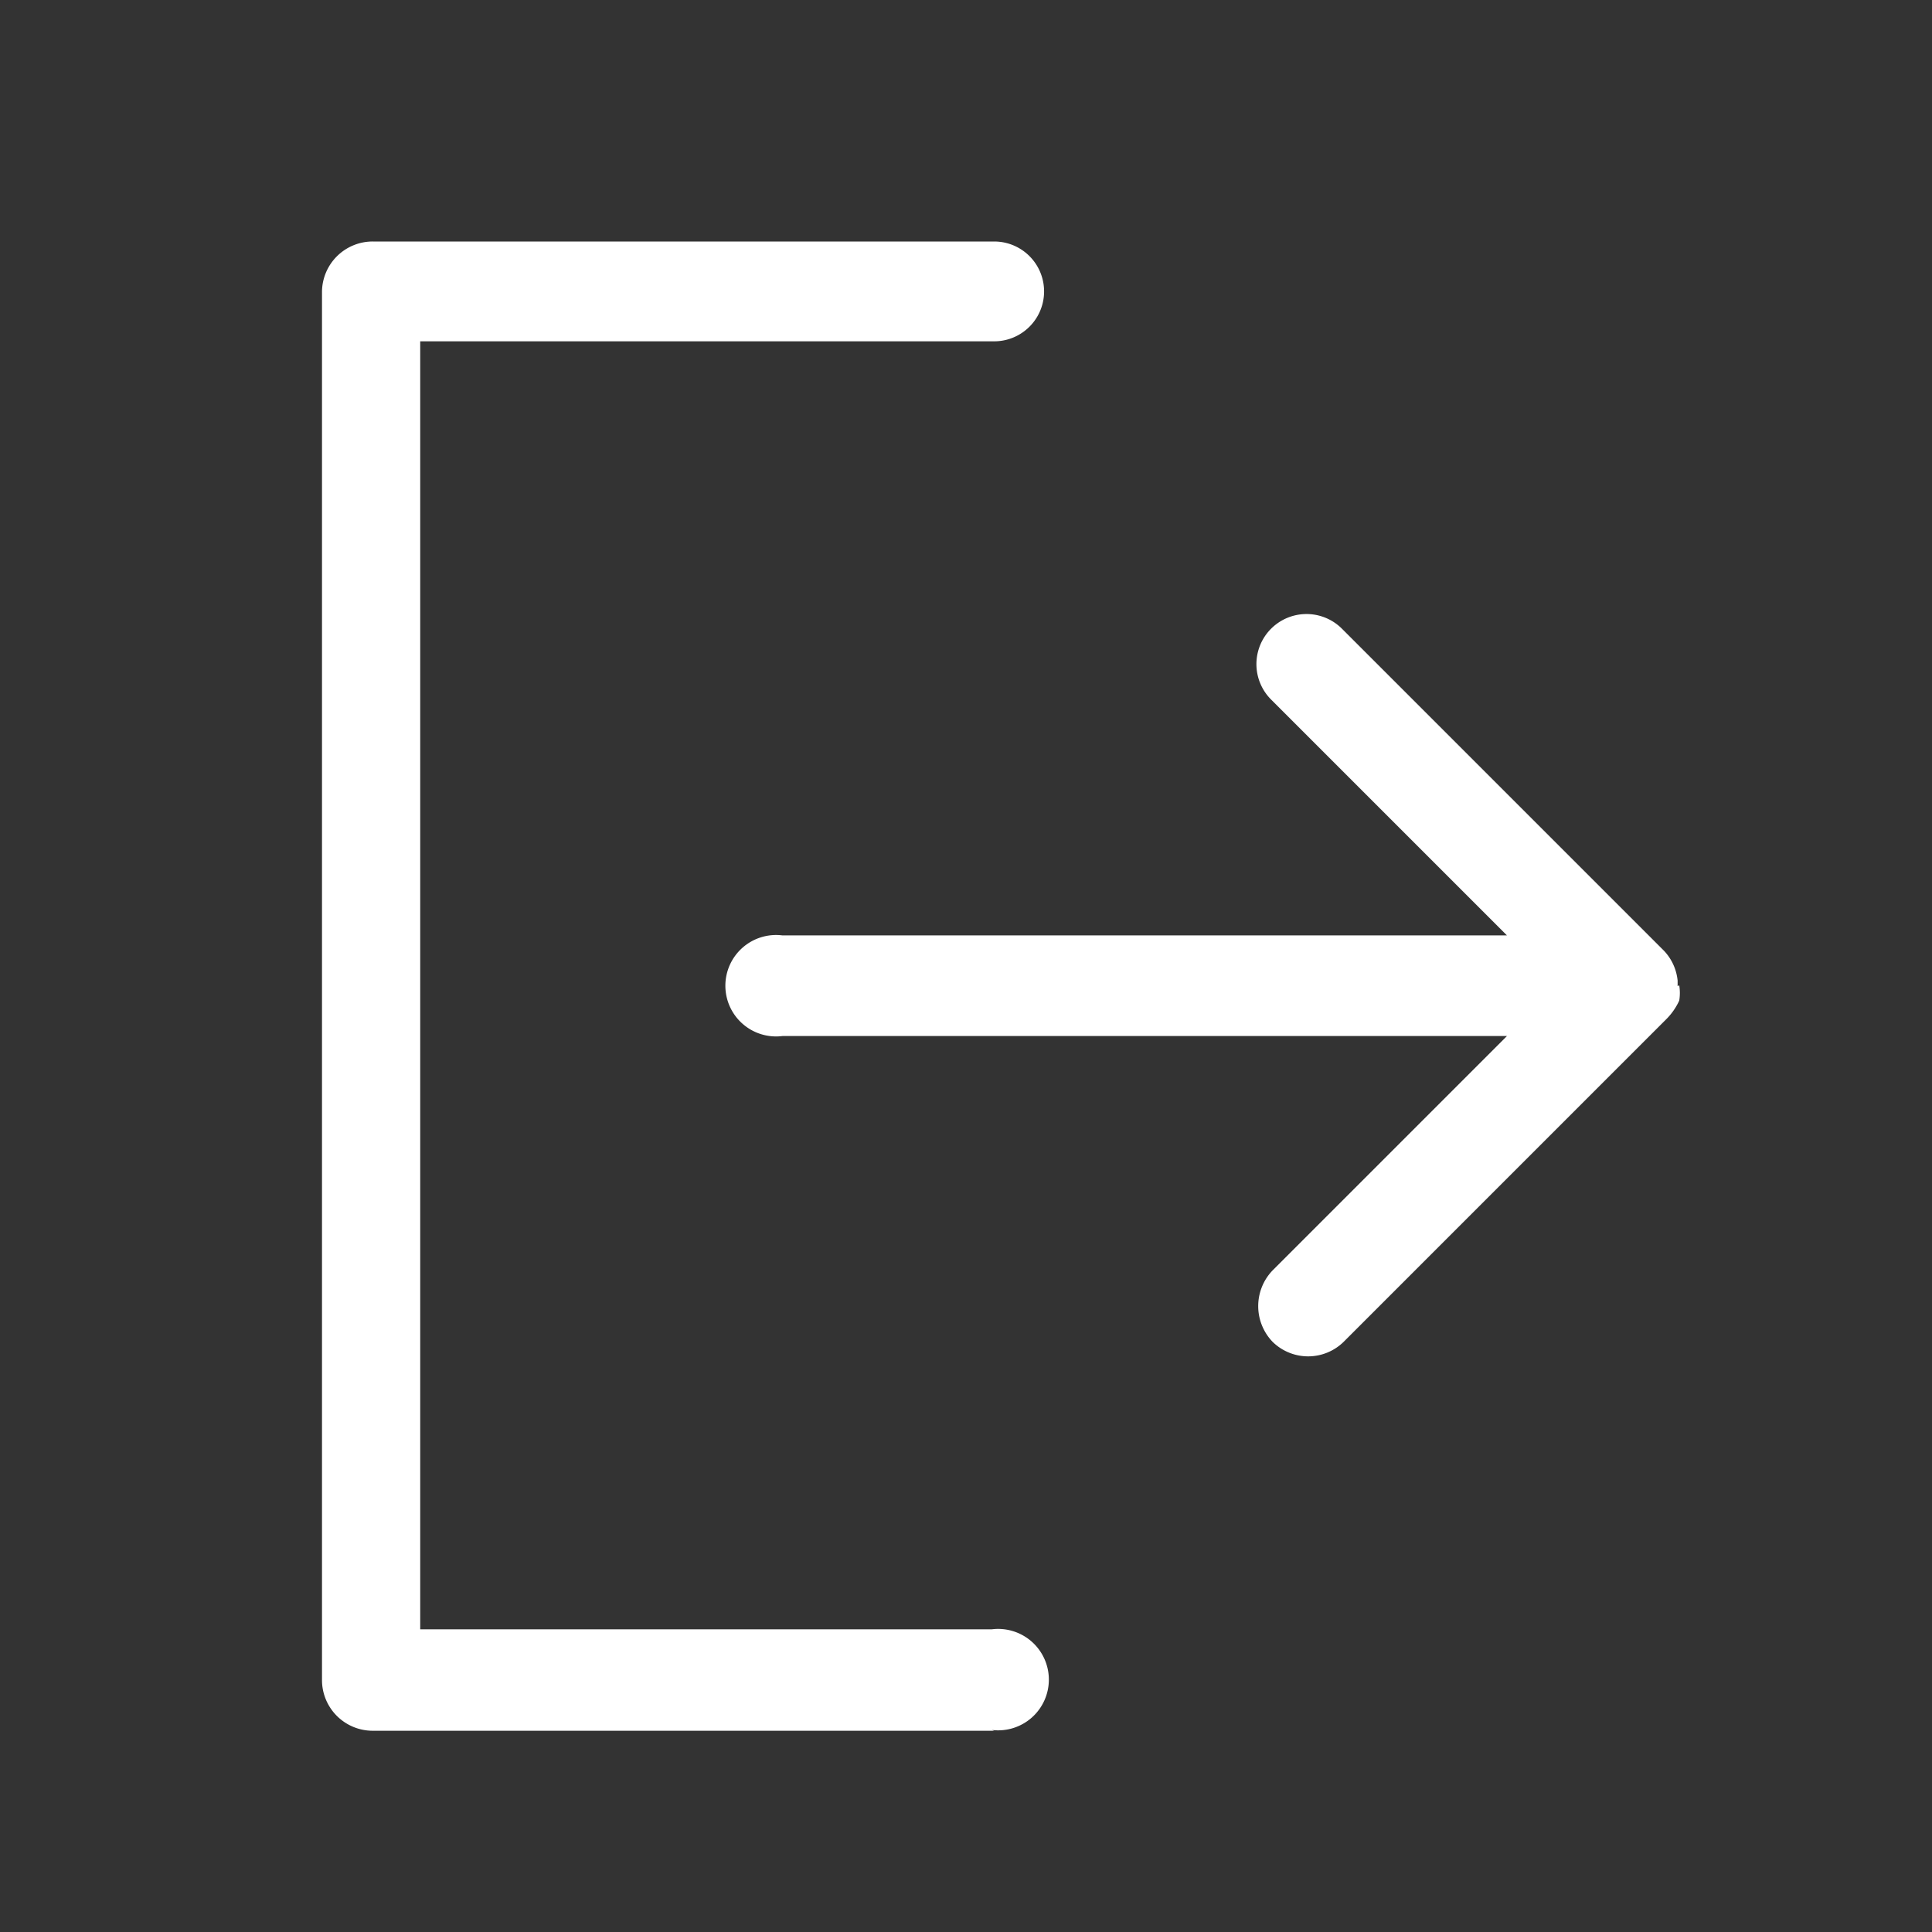 <svg class="seo-pages-0" data-testid="IconLogout24" fill="none" height="24" viewBox="0 0 24 24" width="24" xmlns="http://www.w3.org/2000/svg"><rect x="0" y="0" width="24" height="24" fill="#333333" stroke="none"/><path d="M12.35 21.5H4.63a.63.63 0 0 1-.63-.62V3.62A.63.63 0 0 1 4.63 3h7.72a.62.62 0 0 1 0 1.24H5.22v16h7.1a.63.63 0 1 1 0 1.25l.03.01Z" fill="#fff"/><path d="M20.84 12.25v-.07a.63.63 0 0 0-.17-.37l-4-4a.62.62 0 0 0-.88.88l2.93 2.93h-9a.63.63 0 1 0 0 1.25h9l-2.91 2.91a.64.64 0 0 0 0 .89.63.63 0 0 0 .88 0l4-4a.8.8 0 0 0 .17-.24.58.58 0 0 0 0-.19l-.02.01Z" fill="#fff"/></svg>